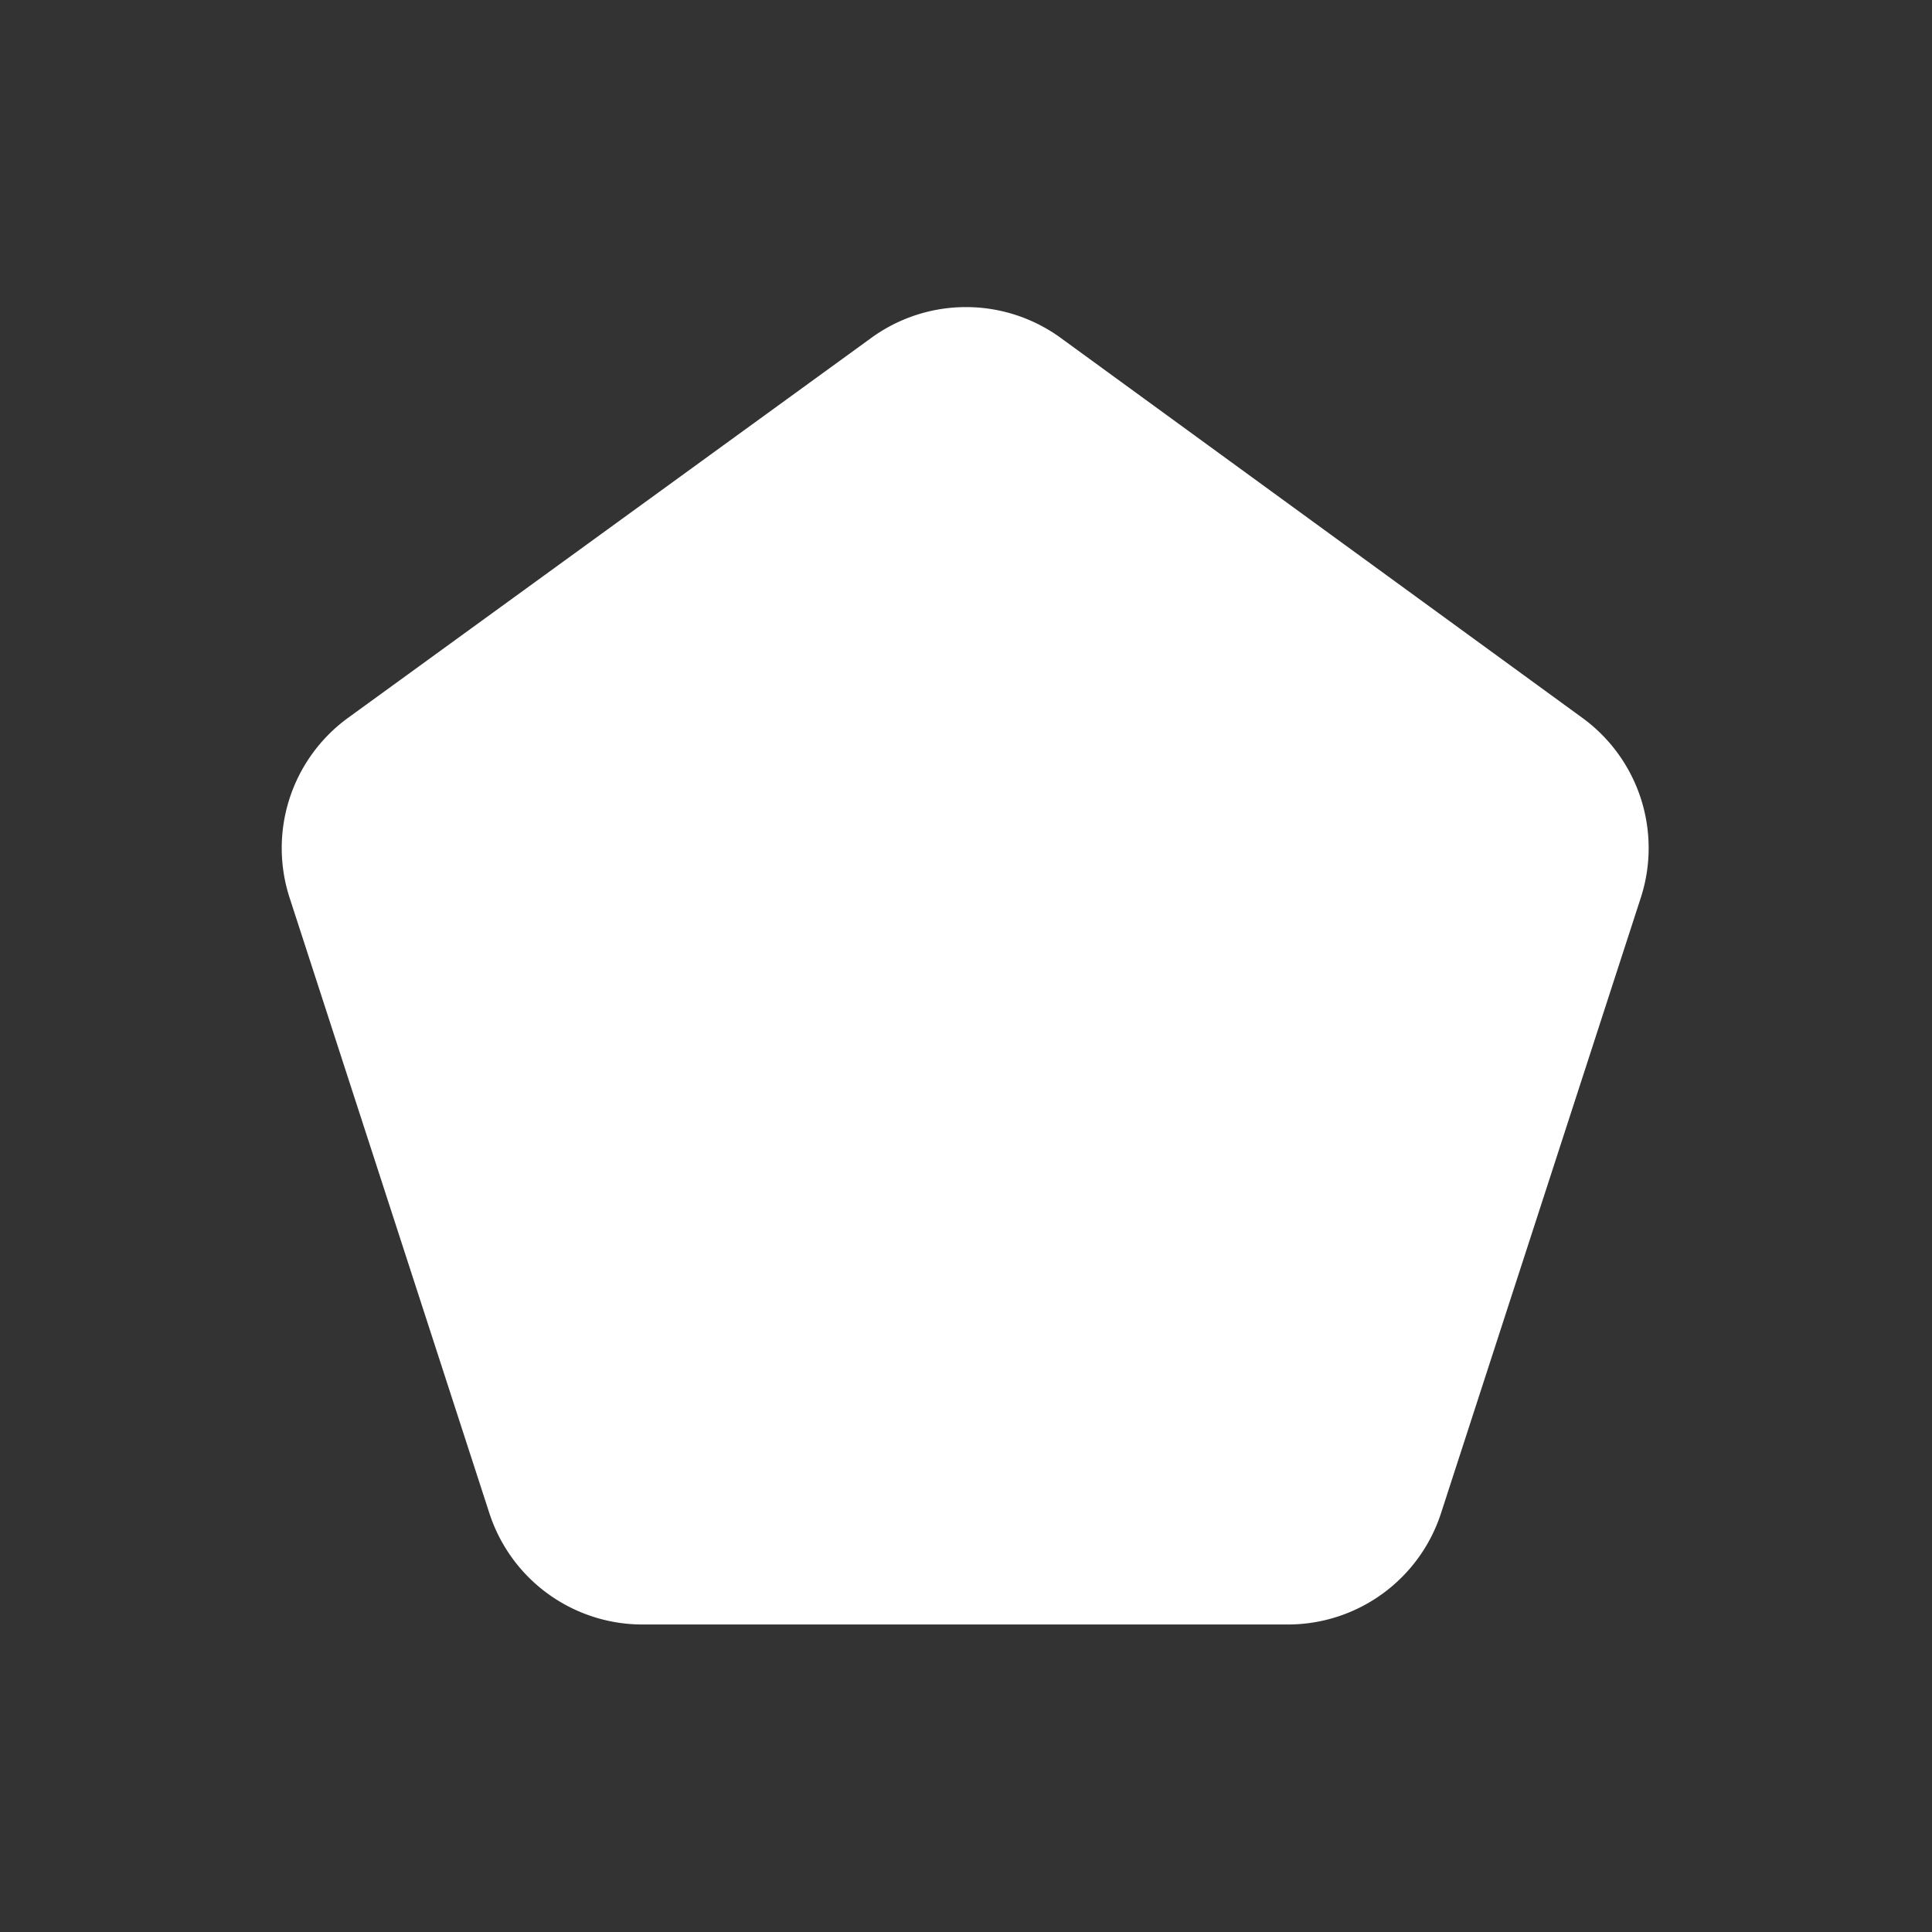 <svg xmlns="http://www.w3.org/2000/svg" viewBox="0 0 24 24"><rect x="0" y="0" width="24" height="24" fill="#333333" stroke="none"/><defs><style>.cls-1{fill:#fff;}</style></defs><g id="Layer_6" data-name="Layer 6"><path id="Pentagon_Rounded" data-name="Pentagon Rounded" class="cls-1" d="M10.82,4.2,4.32,8.92a2,2,0,0,0-.72,2.24L6.08,18.8A2,2,0,0,0,8,20.18h8a2,2,0,0,0,1.9-1.38l2.48-7.64a2,2,0,0,0-.72-2.24L13.18,4.2A2,2,0,0,0,10.82,4.2Z"/></g></svg>
